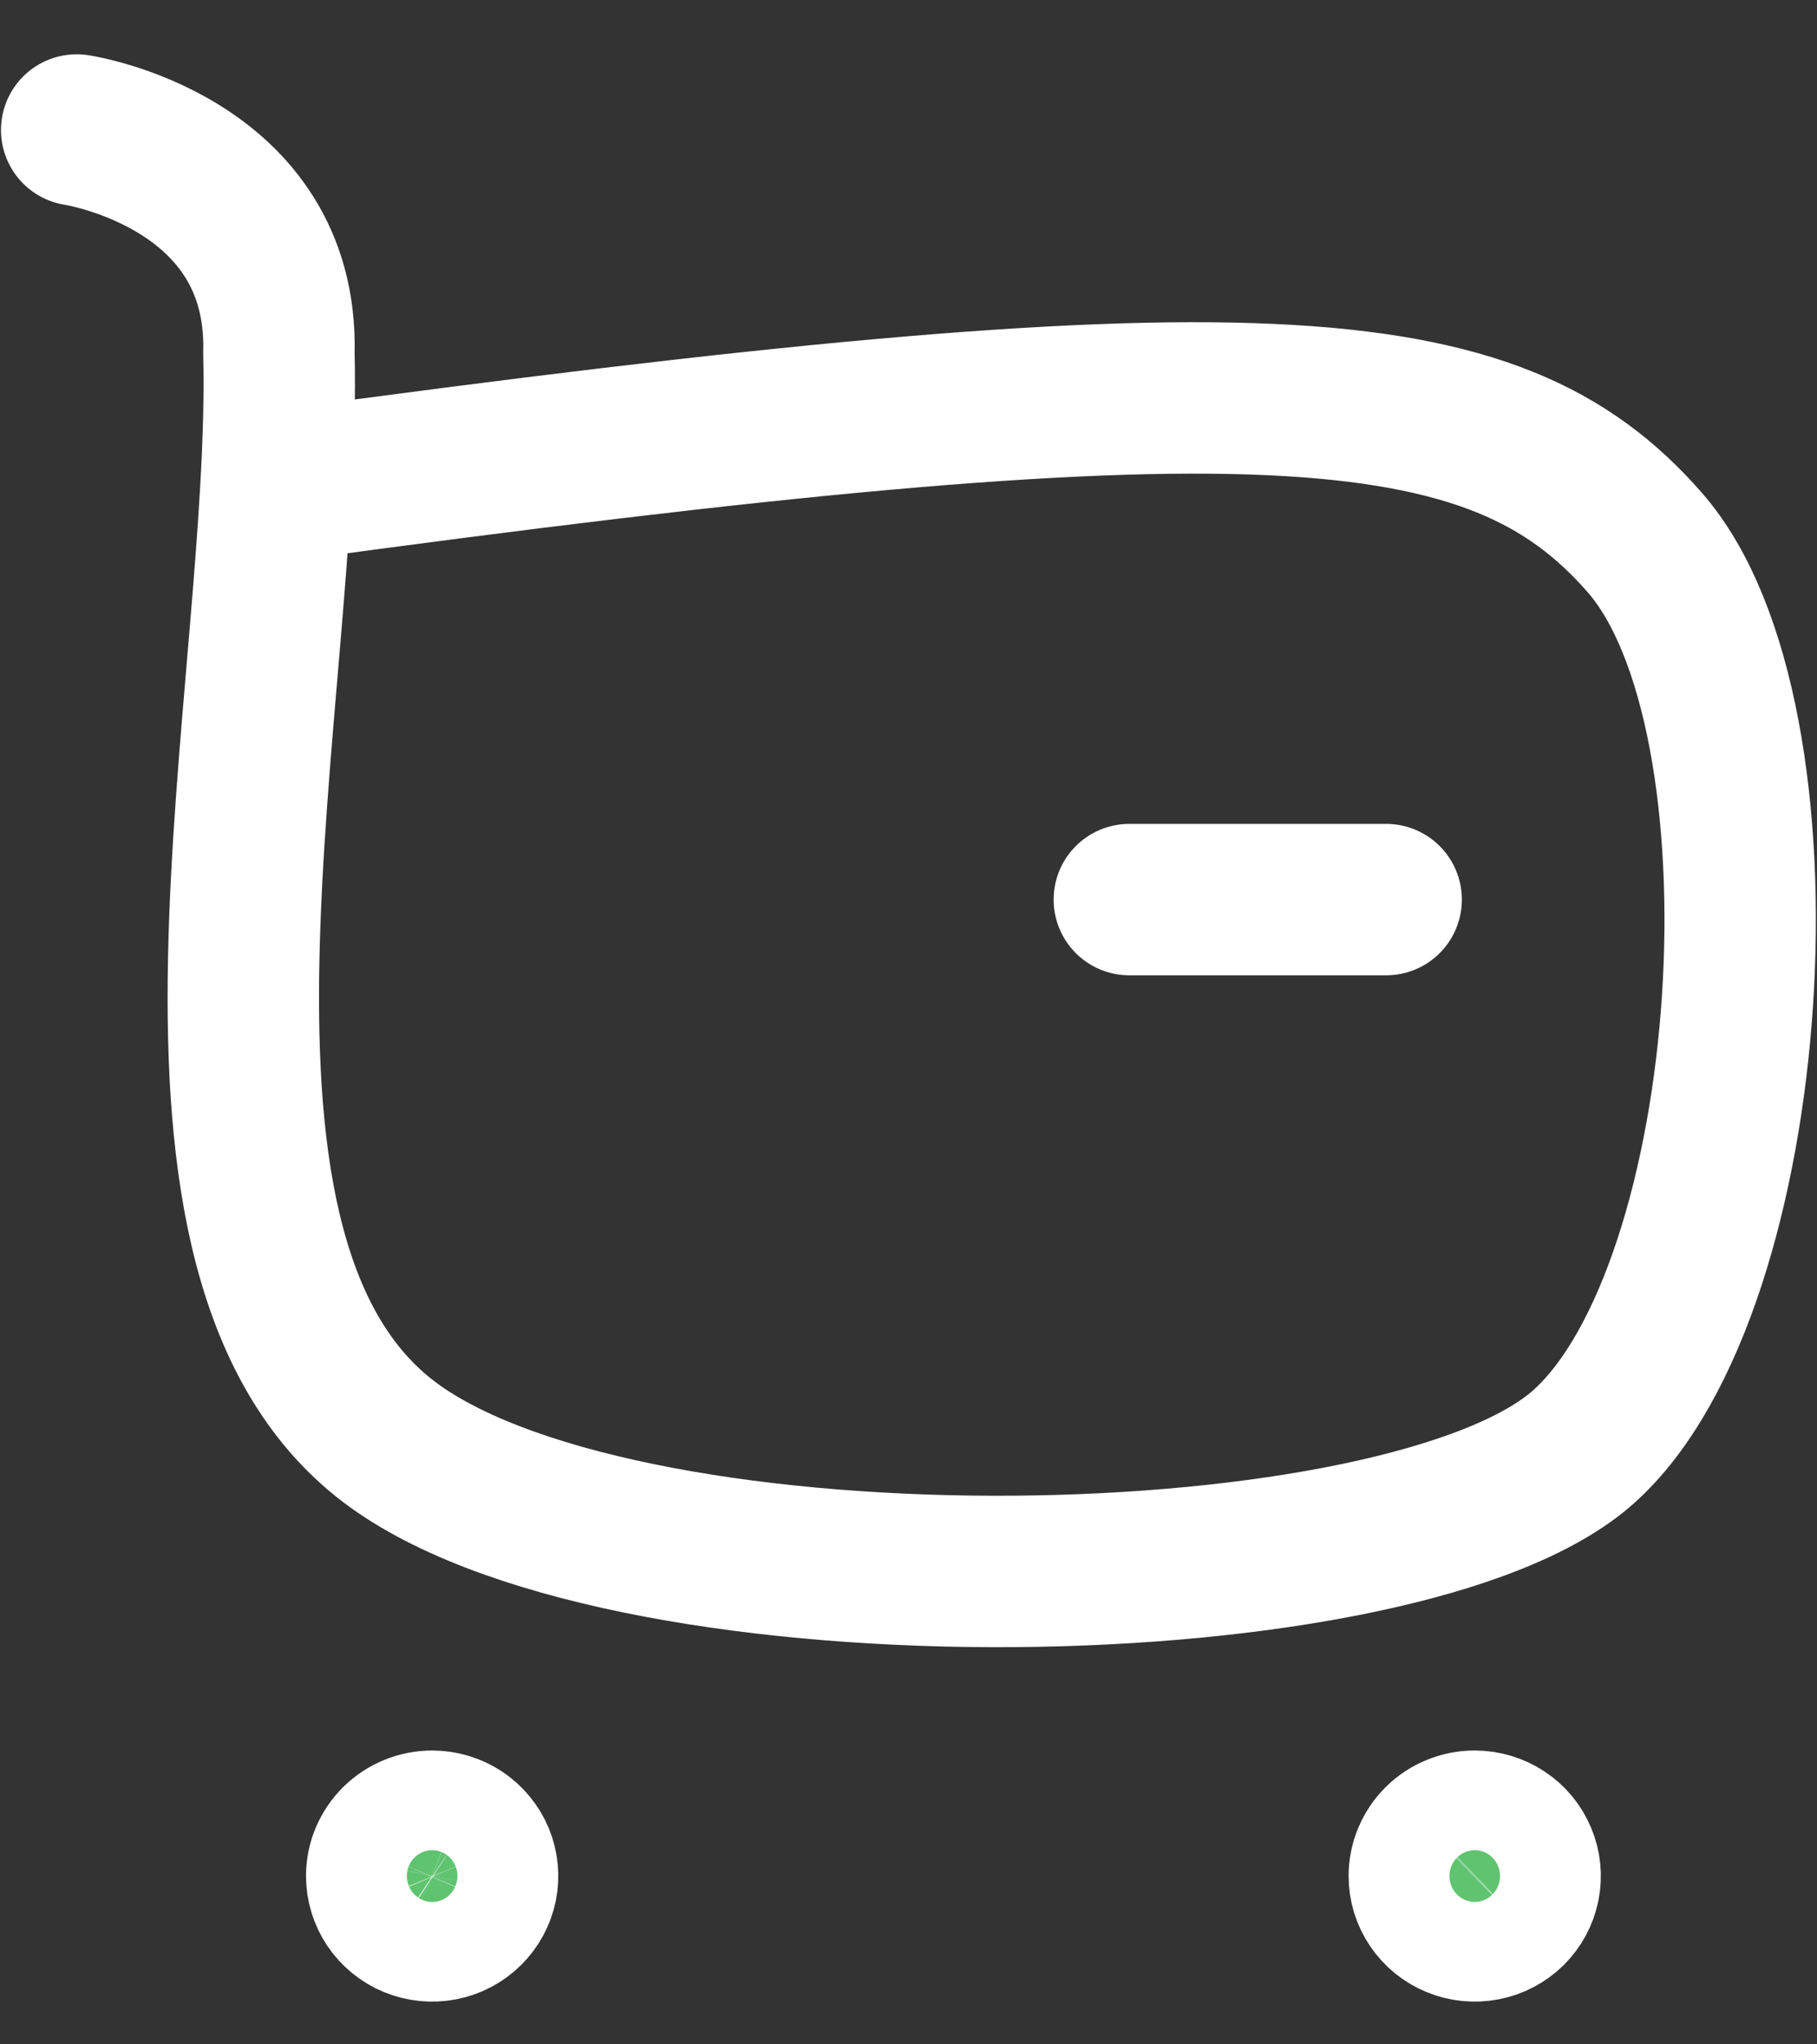 <svg width="24" height="27" viewBox="0 0 24 27" fill="none" xmlns="http://www.w3.org/2000/svg">
<rect x="0" y="0" width="24" height="27" fill="#333333" stroke="none"/>
<path d="M3.685 6.42C16.556 4.664 19.728 4.879 21.727 7.167C23.726 9.455 23.259 17.004 20.921 19.104C18.583 21.204 8.437 21.403 5.221 19.104C1.821 16.673 3.795 9.194 3.684 4.663C3.751 2.128 1.013 1.717 1.013 1.717" stroke="white" stroke-width="2" stroke-linecap="round" stroke-linejoin="round"/>
<path d="M14.917 11.881H18.309H14.917Z" fill="#60C370"/>
<path fill-rule="evenodd" clip-rule="evenodd" d="M5.709 24.119C5.841 24.119 5.969 24.158 6.079 24.23C6.188 24.303 6.273 24.406 6.324 24.526C6.374 24.646 6.387 24.779 6.361 24.907C6.335 25.034 6.271 25.151 6.178 25.243C6.085 25.335 5.966 25.398 5.837 25.423C5.708 25.448 5.574 25.435 5.452 25.385C5.331 25.335 5.227 25.25 5.154 25.142C5.081 25.034 5.042 24.906 5.042 24.776C5.042 24.69 5.059 24.604 5.093 24.524C5.127 24.445 5.176 24.372 5.238 24.311C5.3 24.25 5.373 24.202 5.454 24.169C5.535 24.136 5.622 24.119 5.709 24.119Z" fill="#60C370"/>
<path fill-rule="evenodd" clip-rule="evenodd" d="M19.479 24.119C19.611 24.119 19.74 24.158 19.849 24.23C19.959 24.302 20.044 24.405 20.094 24.526C20.145 24.646 20.158 24.778 20.132 24.906C20.106 25.034 20.043 25.151 19.95 25.243C19.856 25.335 19.738 25.398 19.608 25.423C19.479 25.448 19.345 25.435 19.224 25.385C19.102 25.335 18.998 25.25 18.925 25.142C18.852 25.034 18.813 24.906 18.813 24.776C18.813 24.602 18.884 24.435 19.008 24.311C19.133 24.188 19.302 24.119 19.479 24.119Z" fill="#60C370"/>
<path d="M14.917 11.881H18.309M5.709 24.119C5.841 24.119 5.969 24.158 6.079 24.23C6.188 24.303 6.273 24.406 6.324 24.526C6.374 24.646 6.387 24.779 6.361 24.907C6.335 25.034 6.271 25.151 6.178 25.243C6.085 25.335 5.966 25.398 5.837 25.423C5.708 25.448 5.574 25.435 5.452 25.385C5.331 25.335 5.227 25.25 5.154 25.142C5.081 25.034 5.042 24.906 5.042 24.776C5.042 24.69 5.059 24.604 5.093 24.524C5.127 24.445 5.176 24.372 5.238 24.311C5.3 24.25 5.373 24.202 5.454 24.169C5.535 24.136 5.622 24.119 5.709 24.119ZM19.479 24.119C19.611 24.119 19.74 24.158 19.849 24.23C19.959 24.302 20.044 24.405 20.094 24.526C20.145 24.646 20.158 24.778 20.132 24.906C20.106 25.034 20.043 25.151 19.95 25.243C19.856 25.335 19.738 25.398 19.608 25.423C19.479 25.448 19.345 25.435 19.224 25.385C19.102 25.335 18.998 25.25 18.925 25.142C18.852 25.034 18.813 24.906 18.813 24.776C18.813 24.602 18.884 24.435 19.008 24.311C19.133 24.188 19.302 24.119 19.479 24.119Z" stroke="white" stroke-width="2" stroke-linecap="round" stroke-linejoin="round"/>
</svg>
